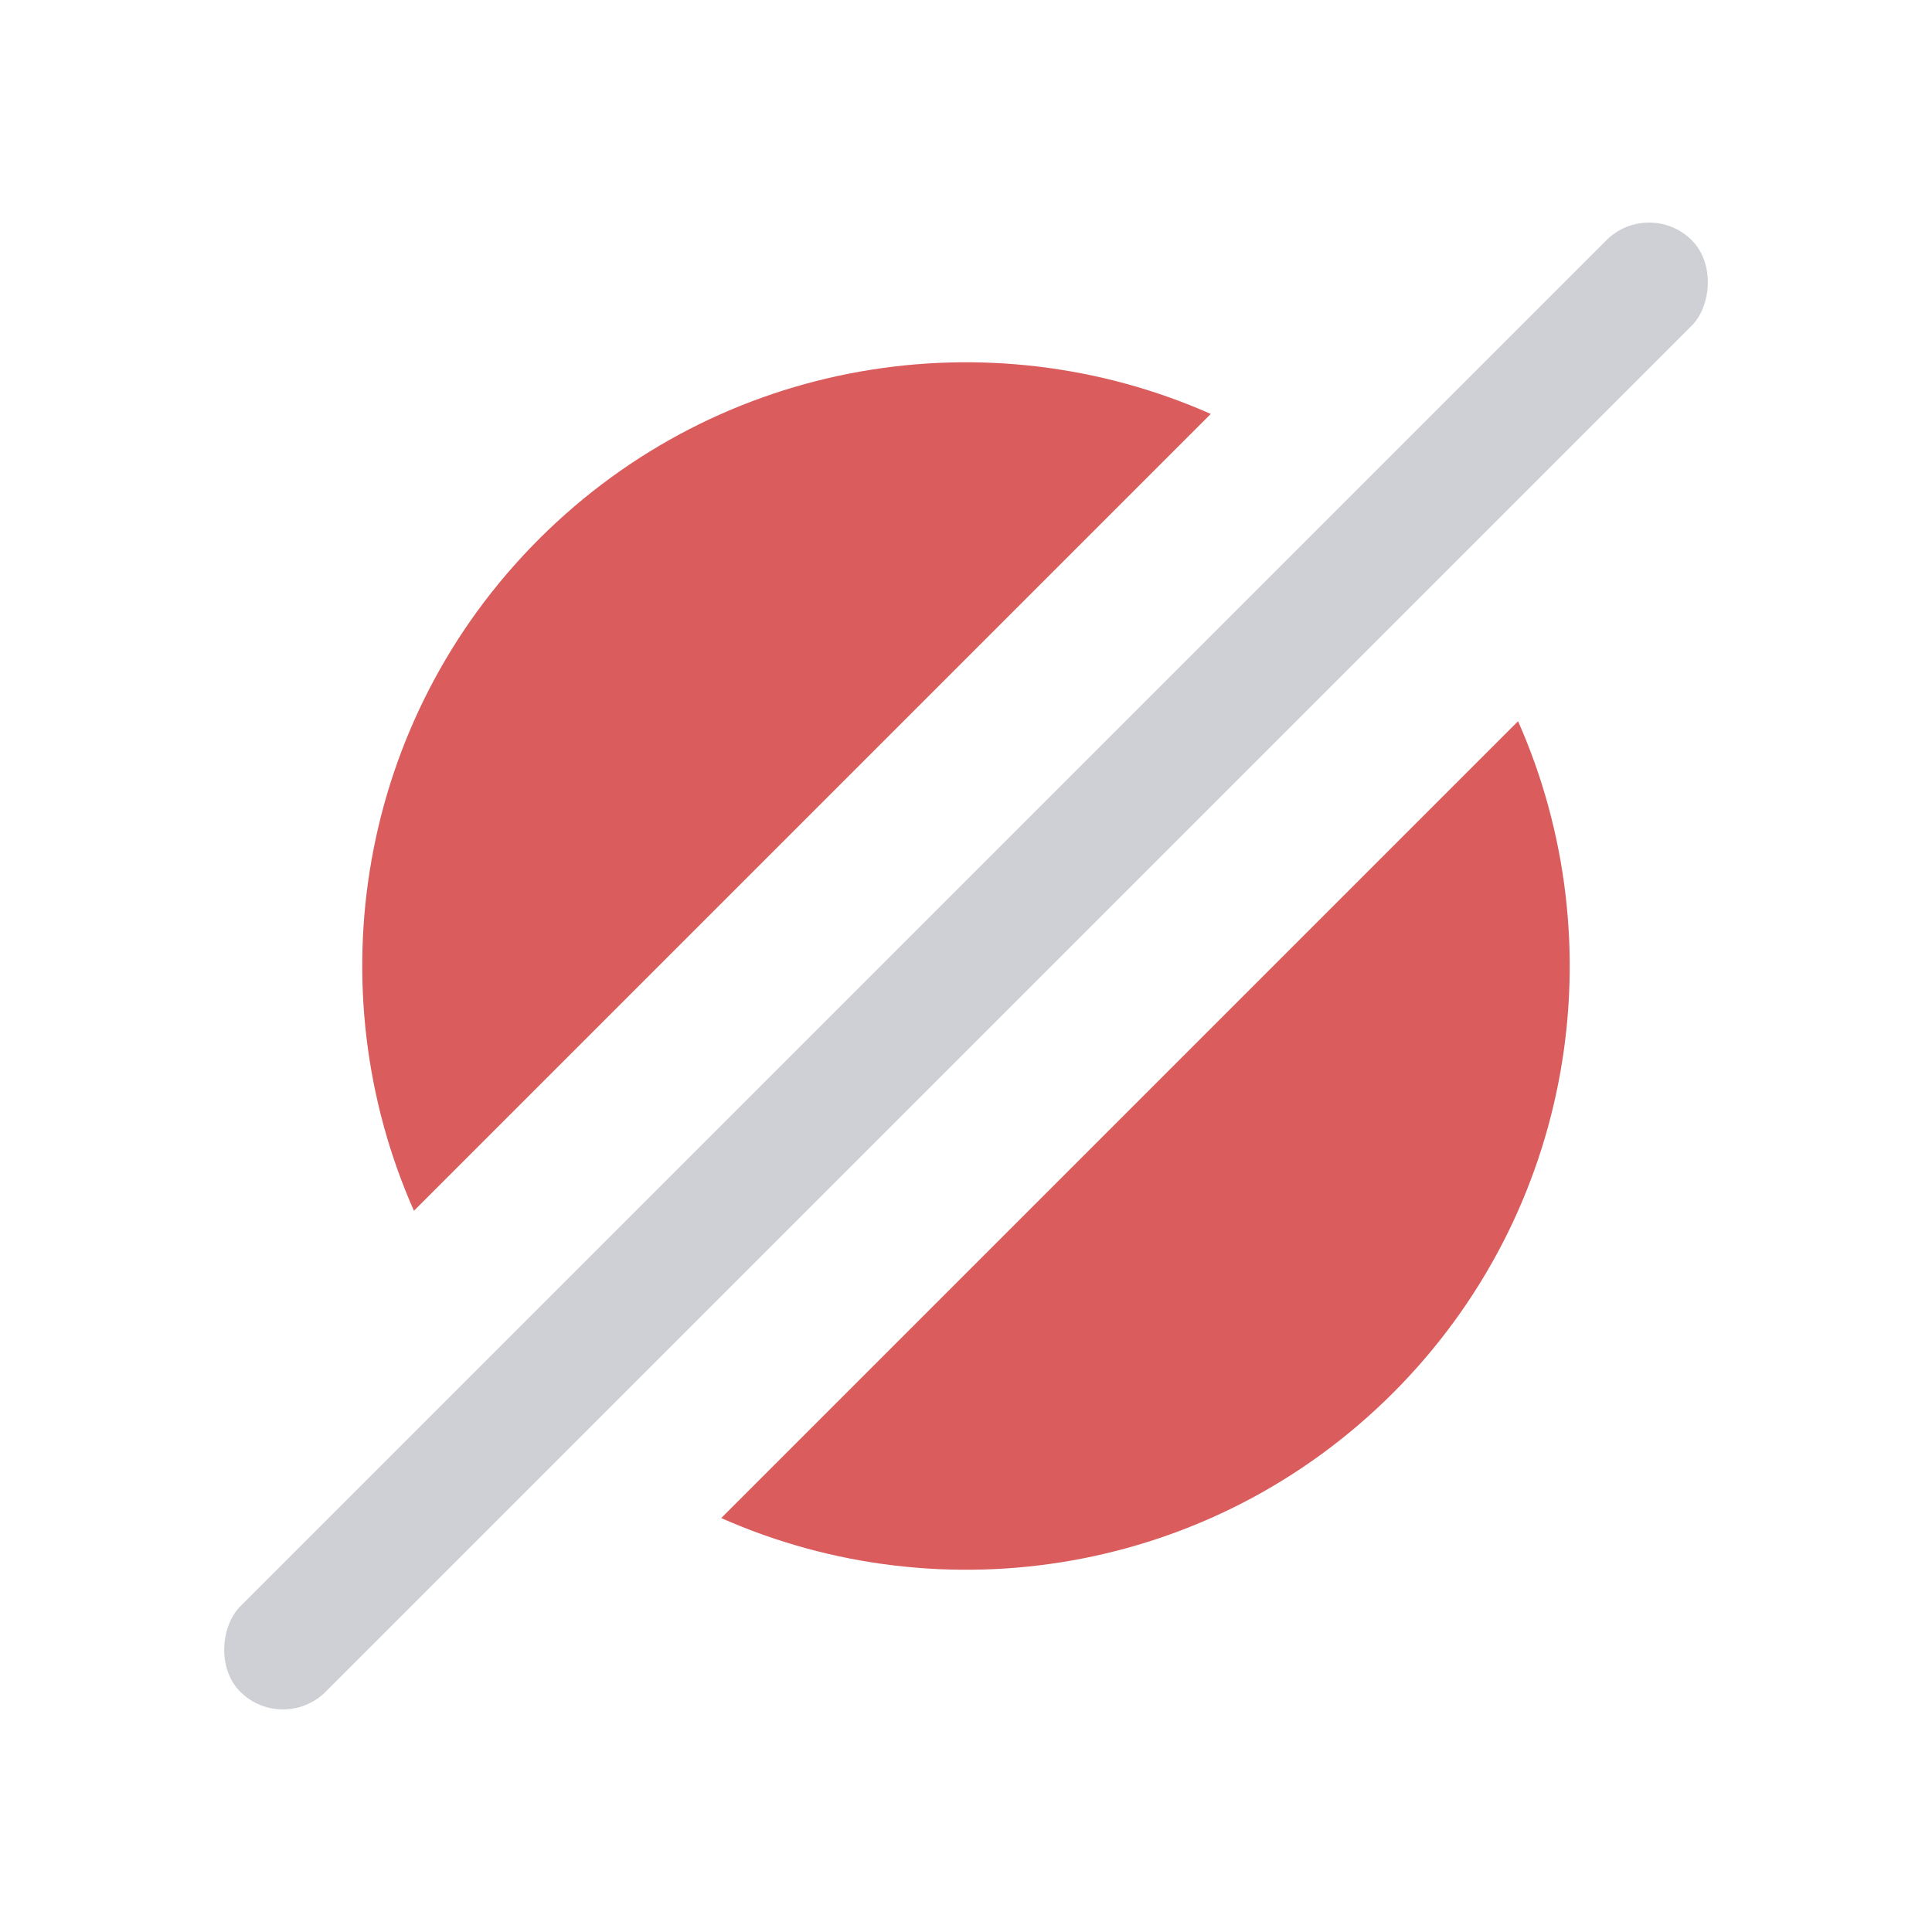 <!-- Copyright 2000-2022 JetBrains s.r.o. and contributors. Use of this source code is governed by the Apache 2.0 license. -->
<svg width="16" height="16" viewBox="0 0 16 16" fill="none" xmlns="http://www.w3.org/2000/svg">
<path fill-rule="evenodd" clip-rule="evenodd" d="M10.027 3.428C8.192 2.615 5.968 2.961 4.464 4.464C2.96 5.968 2.615 8.192 3.428 10.027L10.027 3.428ZM5.973 12.572C7.808 13.385 10.031 13.04 11.536 11.536C13.039 10.032 13.385 7.808 12.572 5.973L5.973 12.572Z" fill="#DB5C5C"/>
<rect x="13.657" y="1.636" width="1" height="17" rx="0.5" transform="rotate(45 13.657 1.636)" fill="#CED0D6"/>
</svg>
